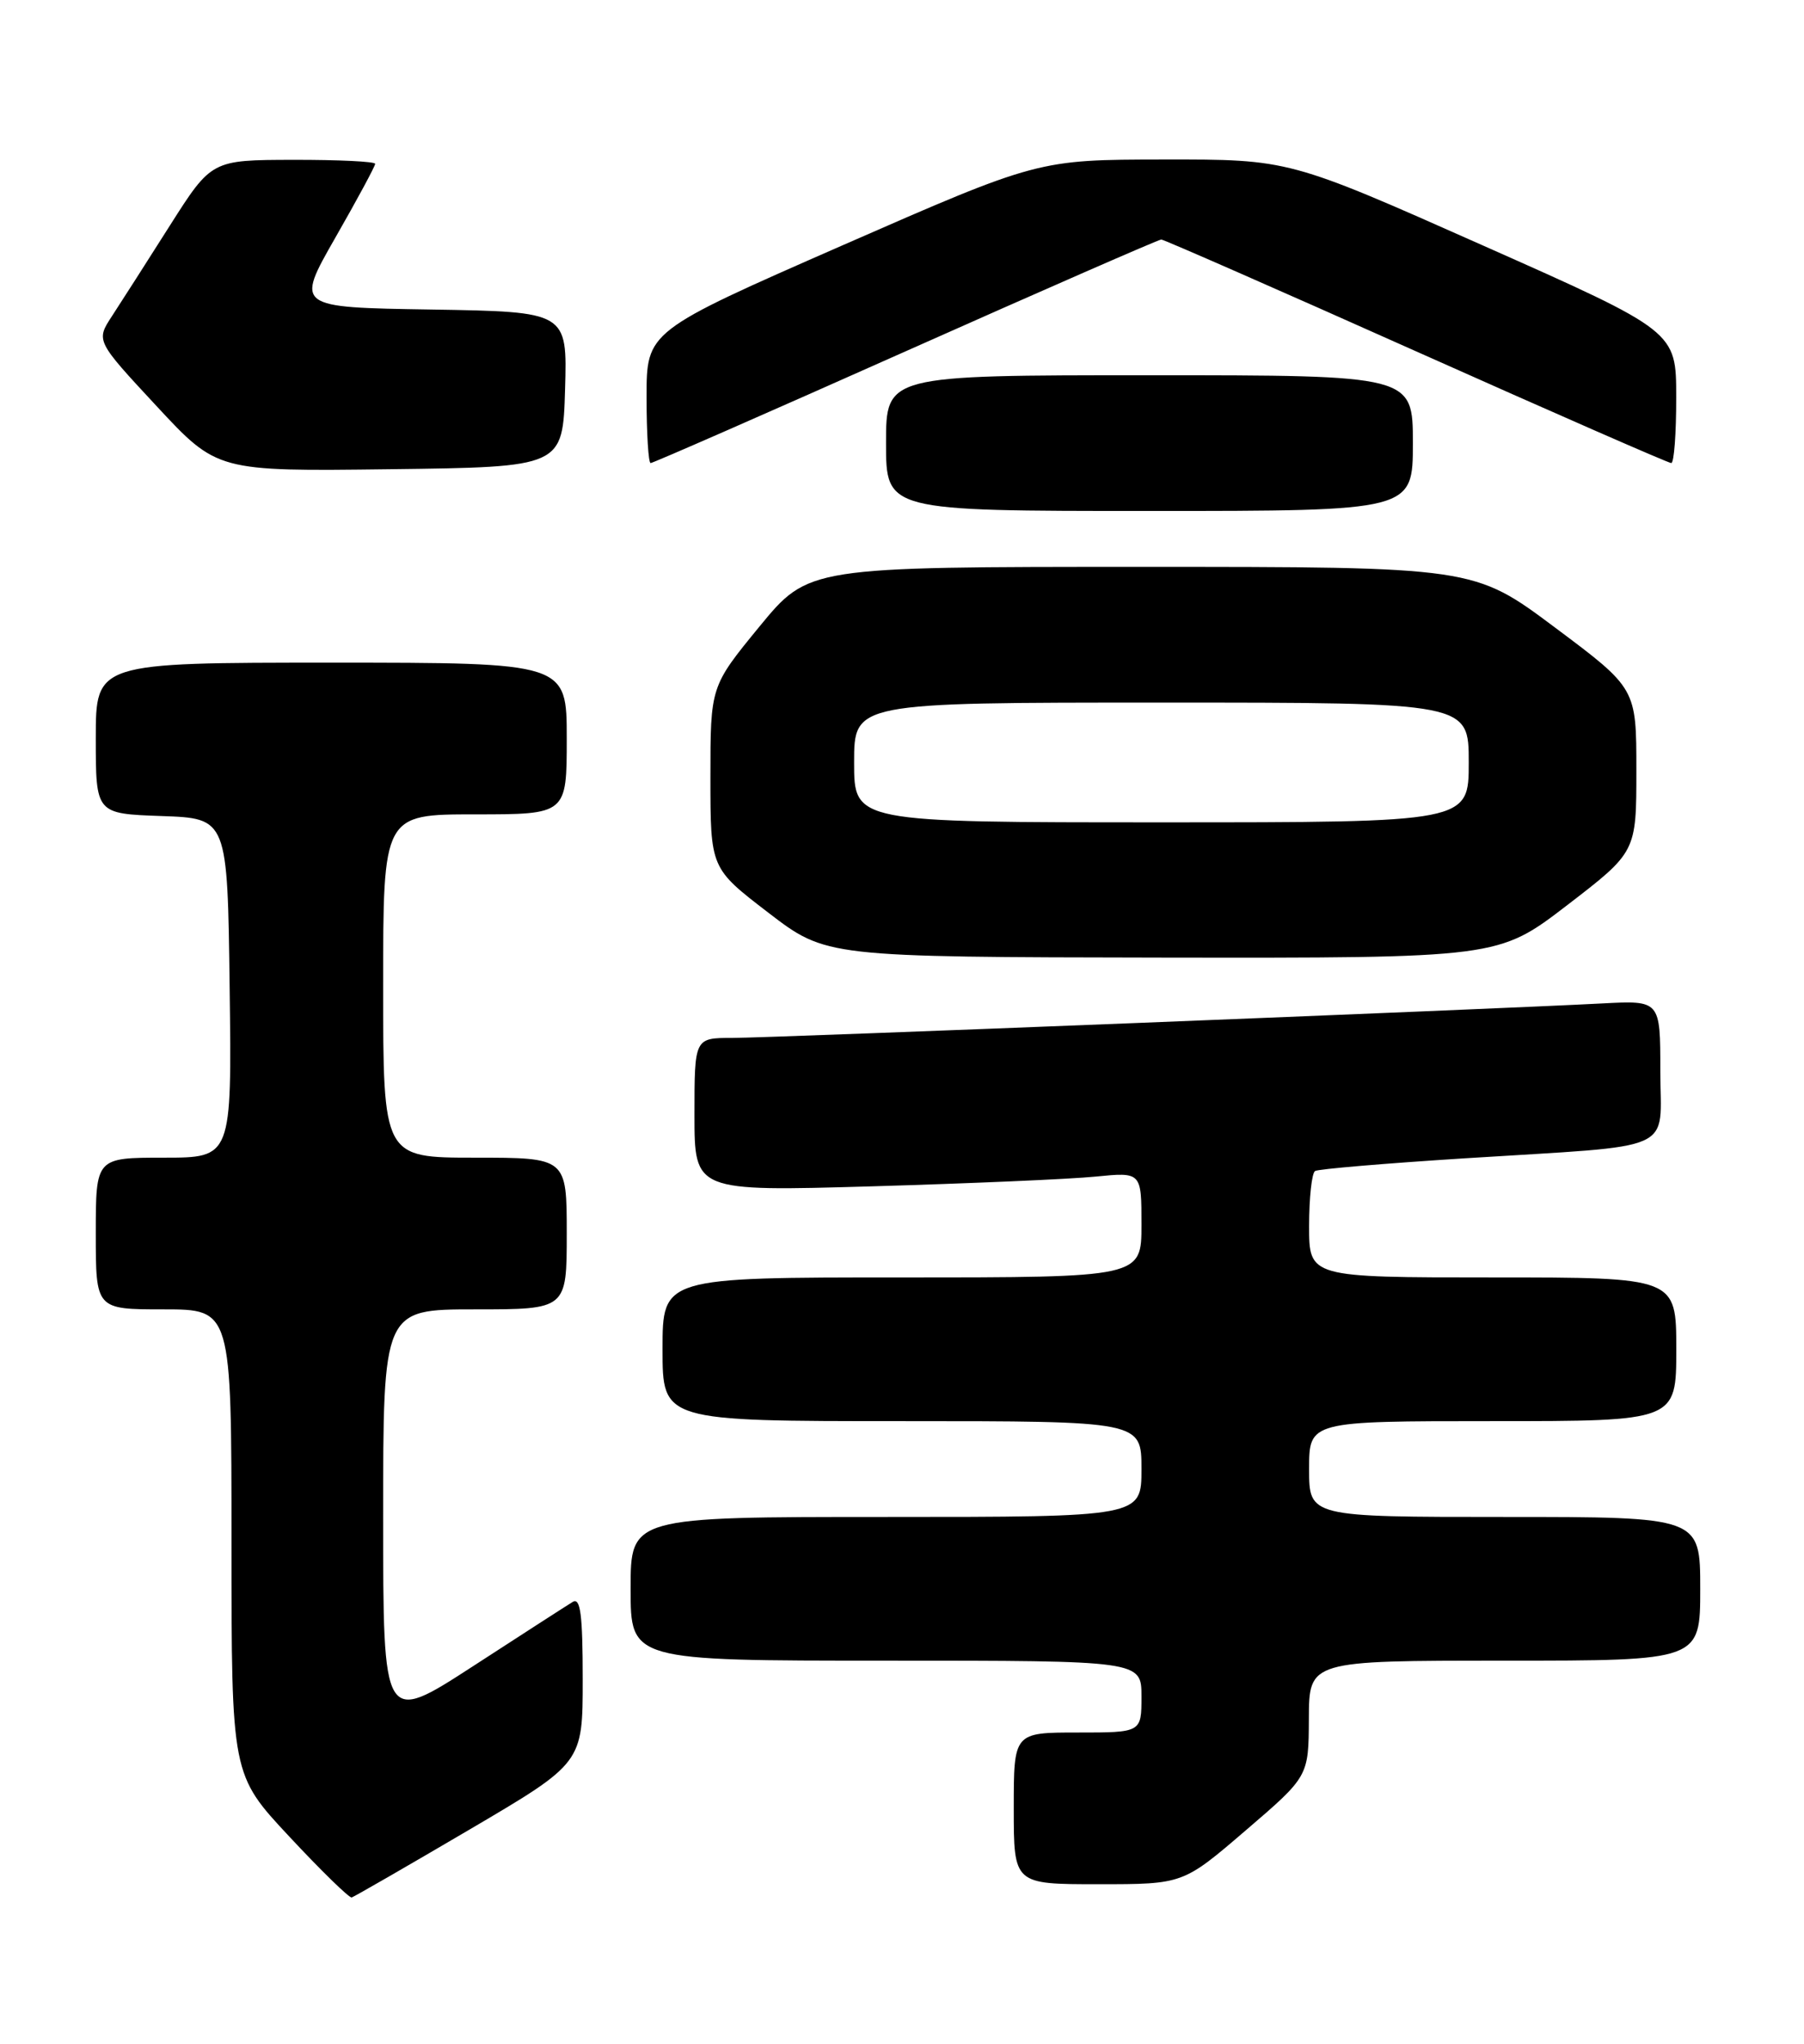 <?xml version="1.0" encoding="UTF-8" standalone="no"?>
<!DOCTYPE svg PUBLIC "-//W3C//DTD SVG 1.1//EN" "http://www.w3.org/Graphics/SVG/1.1/DTD/svg11.dtd" >
<svg xmlns="http://www.w3.org/2000/svg" xmlns:xlink="http://www.w3.org/1999/xlink" version="1.1" viewBox="0 0 226 256">
 <g >
 <path fill="currentColor"
d=" M 58.81 229.16 C 73.00 220.82 73.00 220.82 73.00 210.35 C 73.00 202.24 72.72 200.05 71.75 200.64 C 71.06 201.06 65.44 204.68 59.25 208.70 C 48.00 215.99 48.00 215.99 48.00 189.99 C 48.00 164.00 48.00 164.00 59.50 164.00 C 71.00 164.00 71.00 164.00 71.00 154.50 C 71.00 145.00 71.00 145.00 59.50 145.00 C 48.00 145.00 48.00 145.00 48.00 123.50 C 48.00 102.00 48.00 102.00 59.50 102.00 C 71.00 102.00 71.00 102.00 71.00 92.50 C 71.00 83.00 71.00 83.00 41.50 83.00 C 12.00 83.00 12.00 83.00 12.00 92.46 C 12.00 101.92 12.00 101.92 20.25 102.21 C 28.50 102.50 28.50 102.50 28.77 123.75 C 29.04 145.00 29.04 145.00 20.52 145.00 C 12.00 145.00 12.00 145.00 12.00 154.50 C 12.00 164.00 12.00 164.00 20.50 164.00 C 29.00 164.00 29.00 164.00 29.00 193.14 C 29.00 222.28 29.00 222.28 36.25 230.04 C 40.24 234.32 43.75 237.74 44.06 237.66 C 44.36 237.57 51.00 233.75 58.81 229.16 Z  M 156.07 229.25 C 163.94 222.50 163.94 222.50 163.97 215.25 C 164.00 208.00 164.00 208.00 188.50 208.00 C 213.00 208.00 213.00 208.00 213.00 199.00 C 213.00 190.00 213.00 190.00 188.50 190.00 C 164.00 190.00 164.00 190.00 164.00 184.00 C 164.00 178.00 164.00 178.00 187.00 178.00 C 210.00 178.00 210.00 178.00 210.00 169.00 C 210.00 160.00 210.00 160.00 187.00 160.00 C 164.00 160.00 164.00 160.00 164.00 153.56 C 164.00 150.02 164.34 146.92 164.75 146.67 C 165.16 146.42 173.60 145.71 183.50 145.08 C 210.57 143.37 208.00 144.52 208.00 134.10 C 208.00 125.30 208.00 125.30 200.75 125.68 C 186.46 126.43 96.40 130.00 91.75 130.00 C 87.00 130.00 87.00 130.00 87.00 139.62 C 87.00 149.23 87.00 149.23 109.25 148.59 C 121.49 148.23 134.09 147.69 137.25 147.37 C 143.00 146.80 143.00 146.80 143.00 153.40 C 143.00 160.00 143.00 160.00 113.00 160.00 C 83.00 160.00 83.00 160.00 83.00 169.00 C 83.00 178.00 83.00 178.00 113.00 178.00 C 143.00 178.00 143.00 178.00 143.00 184.00 C 143.00 190.00 143.00 190.00 111.00 190.00 C 79.00 190.00 79.00 190.00 79.00 199.00 C 79.00 208.00 79.00 208.00 111.00 208.00 C 143.00 208.00 143.00 208.00 143.00 212.50 C 143.00 217.00 143.00 217.00 135.00 217.00 C 127.00 217.00 127.00 217.00 127.00 226.50 C 127.00 236.00 127.00 236.00 137.60 236.00 C 148.21 236.00 148.21 236.00 156.07 229.25 Z  M 196.35 113.36 C 205.00 106.71 205.00 106.71 205.00 96.47 C 205.00 86.22 205.00 86.22 194.82 78.61 C 184.64 71.00 184.64 71.00 142.96 71.00 C 101.29 71.00 101.29 71.00 95.14 78.48 C 89.00 85.97 89.00 85.97 89.00 97.36 C 89.00 108.75 89.00 108.75 96.25 114.31 C 103.50 119.87 103.50 119.87 145.60 119.94 C 187.70 120.00 187.70 120.00 196.35 113.36 Z  M 177.00 55.50 C 177.00 47.00 177.00 47.00 144.00 47.00 C 111.00 47.00 111.00 47.00 111.00 55.50 C 111.00 64.00 111.00 64.00 144.00 64.00 C 177.00 64.00 177.00 64.00 177.00 55.50 Z  M 70.79 48.77 C 71.07 39.05 71.07 39.05 54.05 38.77 C 37.02 38.50 37.02 38.50 42.01 29.77 C 44.76 24.97 47.00 20.81 47.00 20.52 C 47.00 20.23 42.39 20.01 36.75 20.02 C 26.50 20.04 26.50 20.04 21.27 28.27 C 18.40 32.80 15.14 37.89 14.03 39.59 C 12.01 42.68 12.01 42.68 19.61 50.86 C 27.21 59.04 27.21 59.04 48.85 58.77 C 70.50 58.50 70.50 58.50 70.79 48.77 Z  M 113.46 44.00 C 130.75 36.30 145.16 30.00 145.48 30.00 C 145.79 30.00 160.16 36.30 177.39 44.00 C 194.63 51.70 209.02 58.00 209.37 58.00 C 209.72 58.00 210.00 54.29 209.99 49.75 C 209.99 41.50 209.99 41.50 185.74 30.73 C 161.50 19.96 161.50 19.96 145.77 19.98 C 130.05 20.00 130.05 20.00 105.52 30.74 C 81.00 41.49 81.00 41.49 81.00 49.74 C 81.00 54.28 81.23 58.00 81.51 58.00 C 81.80 58.00 96.18 51.70 113.46 44.00 Z  M 107.00 95.50 C 107.00 88.00 107.00 88.00 145.50 88.00 C 184.00 88.00 184.00 88.00 184.00 95.50 C 184.00 103.00 184.00 103.00 145.50 103.00 C 107.00 103.00 107.00 103.00 107.00 95.50 Z "/>
</g>
</svg>